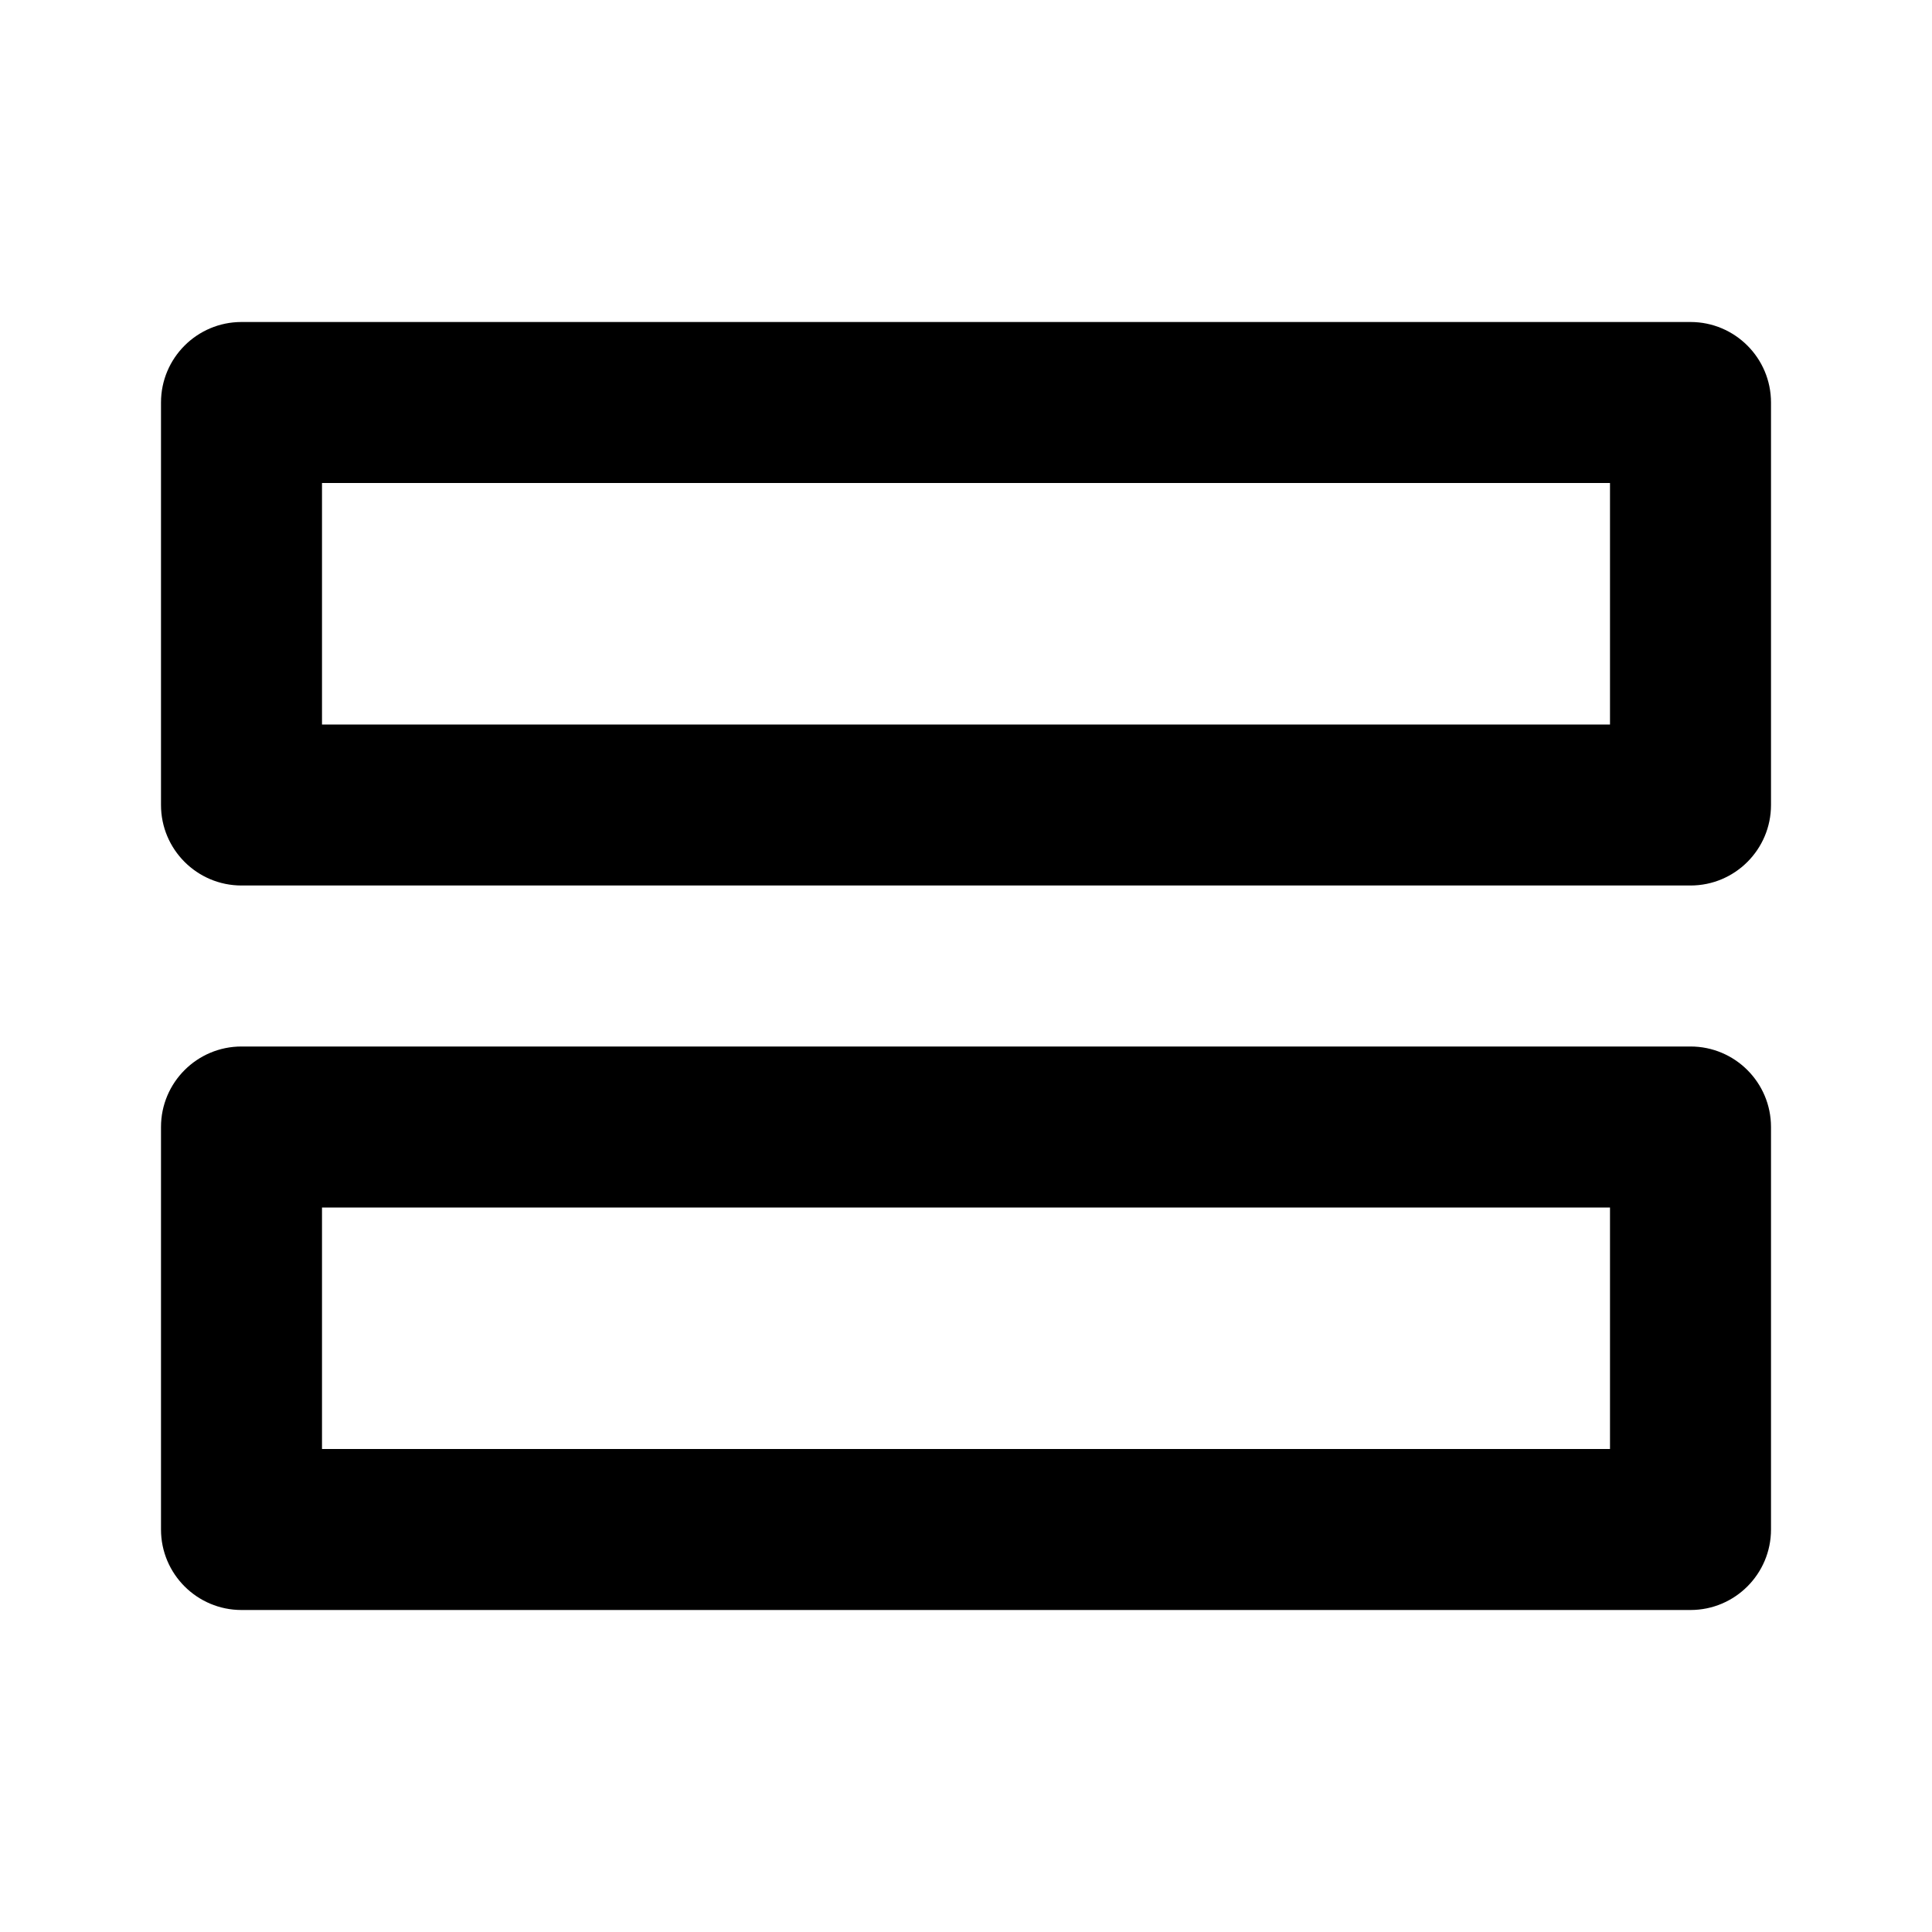 <svg width="24" height="24" viewBox="0 0 24 24" fill="none" xmlns="http://www.w3.org/2000/svg"><path fill-rule="evenodd" clip-rule="evenodd" d="M3 4C2.448 4 2 4.448 2 5V10C2 10.552 2.448 11 3 11H21C21.552 11 22 10.552 22 10V5C22 4.448 21.552 4 21 4H3ZM4 9V6H20V9H4ZM3 13C2.448 13 2 13.448 2 14V19C2 19.552 2.448 20 3 20H21C21.552 20 22 19.552 22 19V14C22 13.448 21.552 13 21 13H3ZM4 18V15H20V18H4Z" fill="black"/></svg>